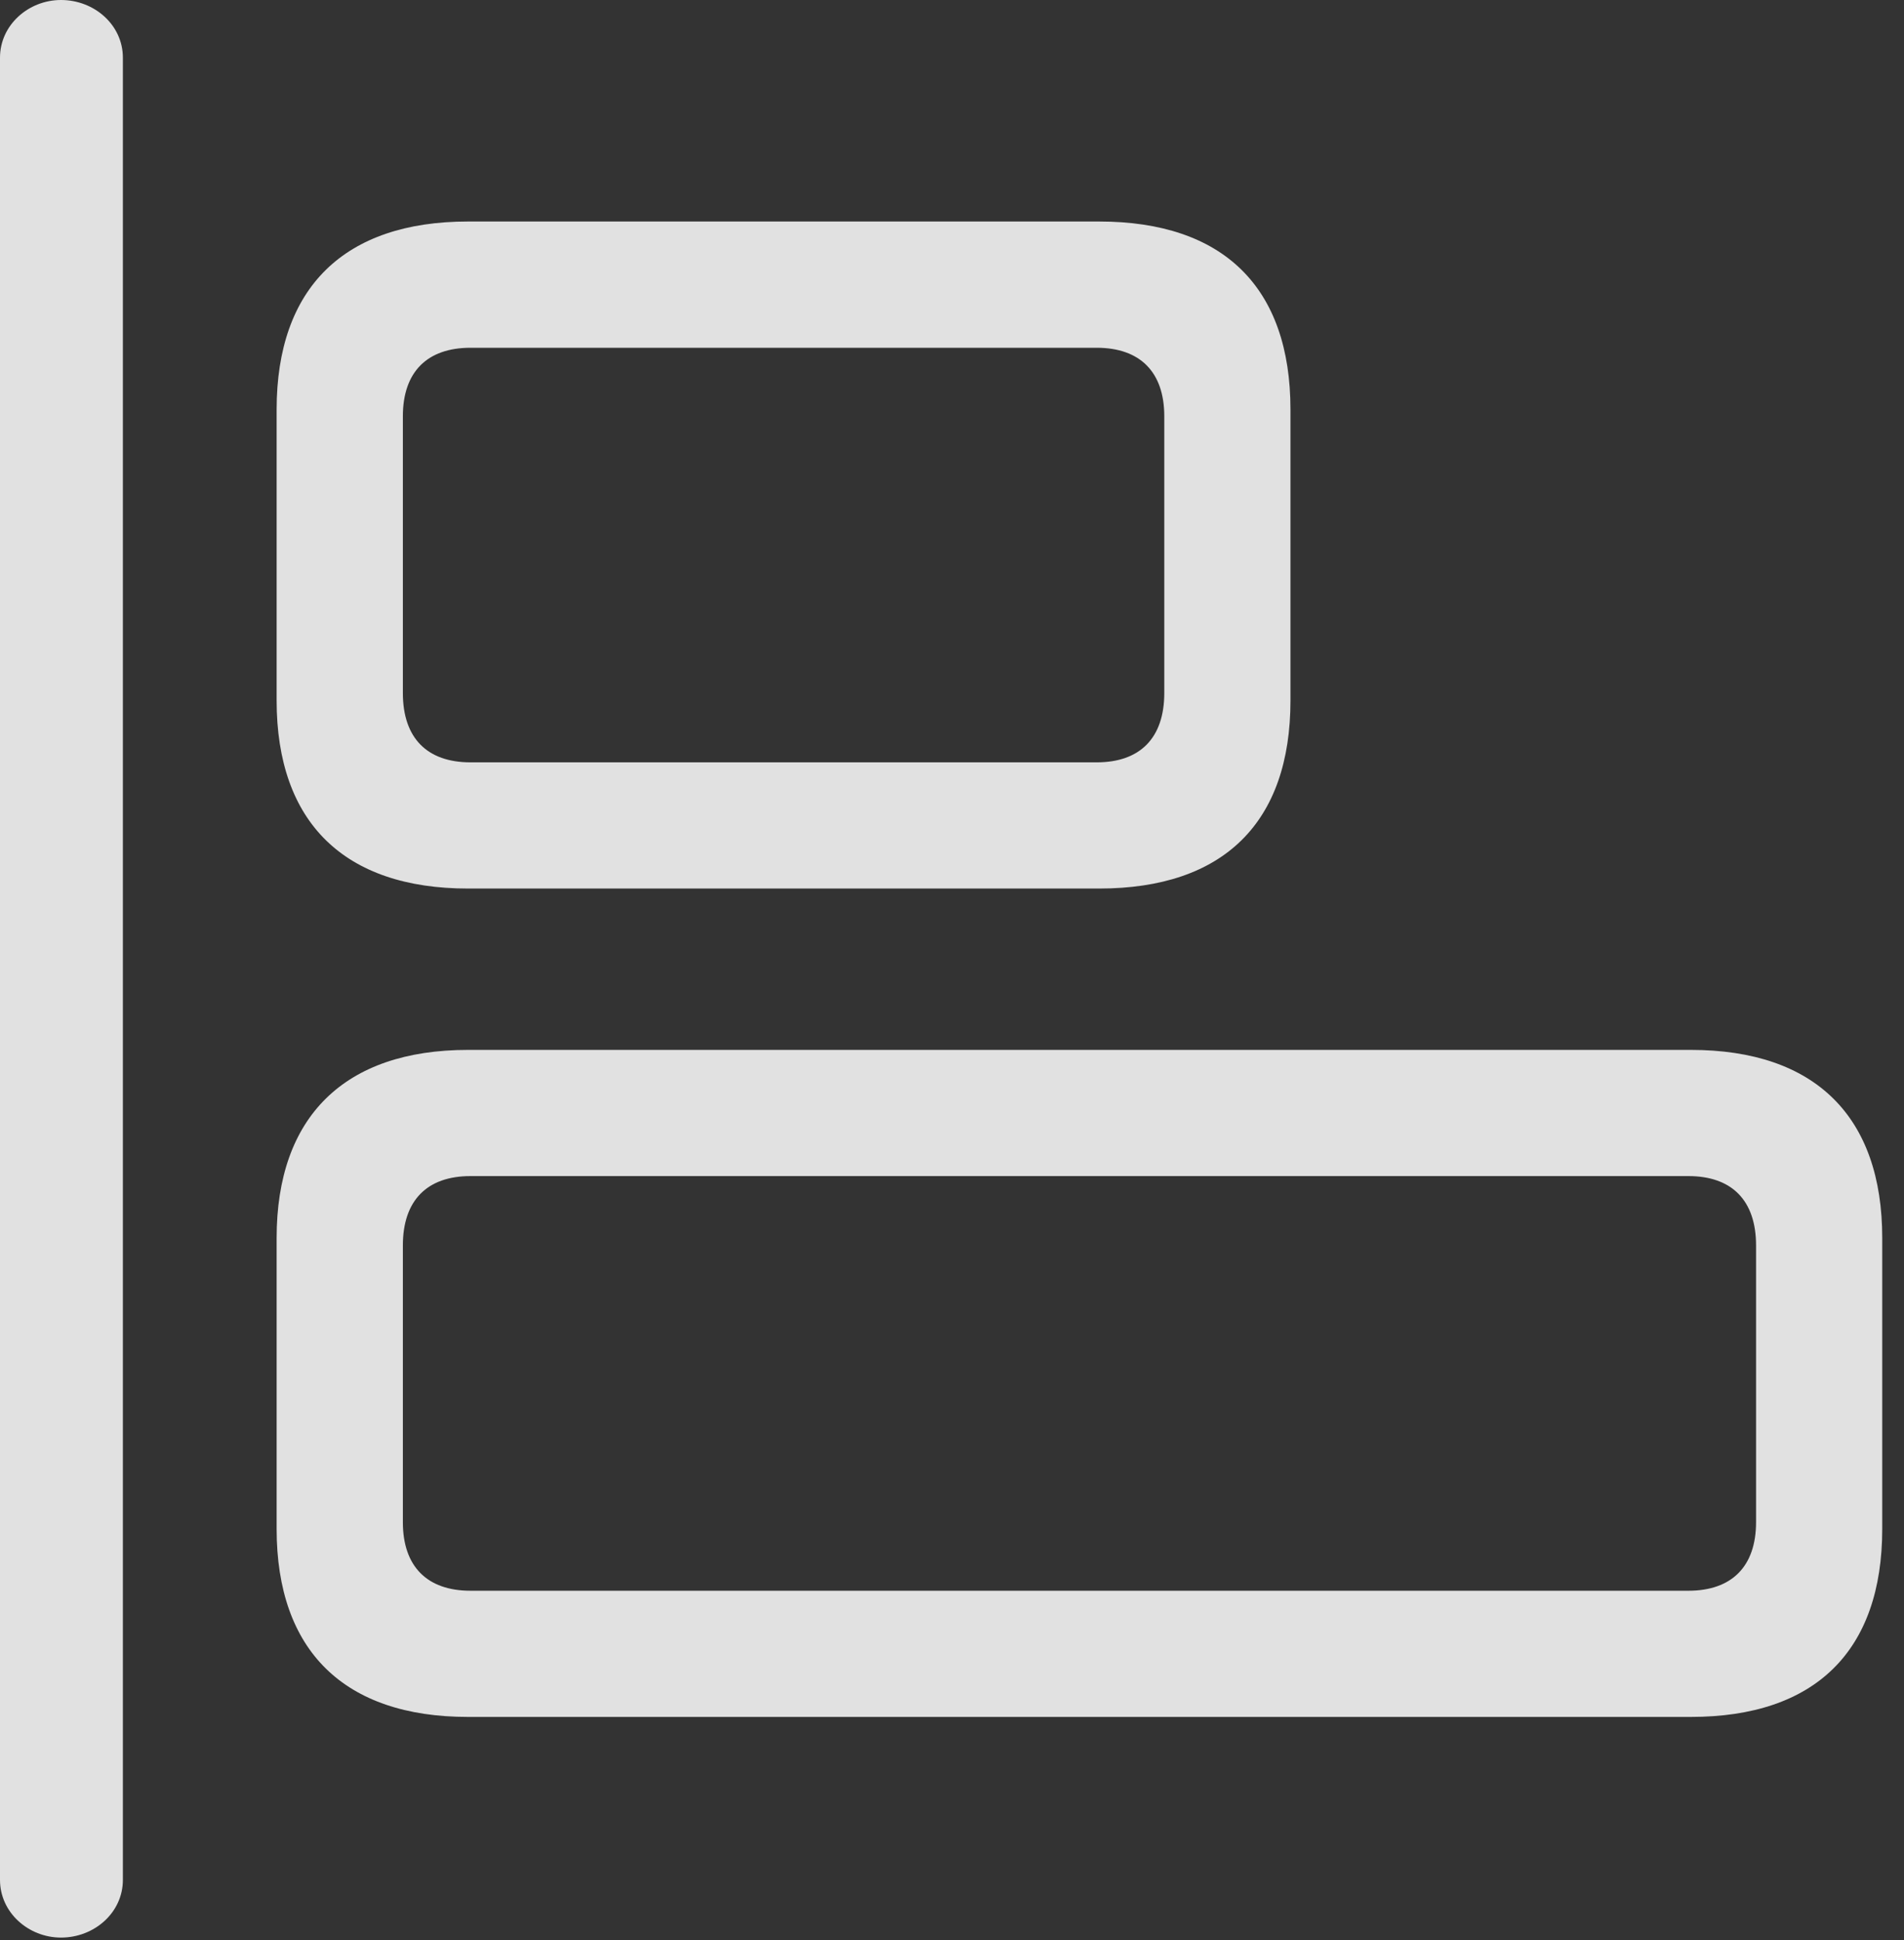 <?xml version="1.0" encoding="UTF-8"?>
<!--Generator: Apple Native CoreSVG 326-->
<!DOCTYPE svg
PUBLIC "-//W3C//DTD SVG 1.1//EN"
       "http://www.w3.org/Graphics/SVG/1.1/DTD/svg11.dtd">
<svg version="1.1" xmlns="http://www.w3.org/2000/svg" xmlns:xlink="http://www.w3.org/1999/xlink" viewBox="0 0 31.145 31.732">
 <rect x="0" y="0" width="31.145" height="31.732" fill="#333333" stroke="none"/>
 <g>
  <rect height="31.732" opacity="0" width="31.145" x="0" y="0"/>
  <path d="M7.656 14.533L17.979 14.533C20.016 14.533 21.109 13.453 21.109 11.457L21.109 6.699C21.109 4.703 20.016 3.623 17.979 3.623L7.656 3.623C5.633 3.623 4.525 4.703 4.525 6.699L4.525 11.457C4.525 13.453 5.633 14.533 7.656 14.533ZM7.697 12.469C6.986 12.469 6.59 12.072 6.59 11.334L6.59 6.809C6.59 6.084 6.986 5.688 7.697 5.688L17.938 5.688C18.648 5.688 19.045 6.084 19.045 6.809L19.045 11.334C19.045 12.072 18.648 12.469 17.938 12.469ZM7.656 28.082L27.658 28.082C29.695 28.082 30.789 27.002 30.789 25.006L30.789 20.248C30.789 18.266 29.695 17.172 27.658 17.172L7.656 17.172C5.633 17.172 4.525 18.266 4.525 20.248L4.525 25.006C4.525 27.002 5.633 28.082 7.656 28.082ZM7.697 26.018C6.986 26.018 6.59 25.621 6.59 24.896L6.59 20.371C6.59 19.633 6.986 19.236 7.697 19.236L27.617 19.236C28.328 19.236 28.725 19.633 28.725 20.371L28.725 24.896C28.725 25.621 28.328 26.018 27.617 26.018Z" fill="white" fill-opacity="0.85"/>
  <path d="M0.998 31.691C1.545 31.691 2.01 31.281 2.01 30.748L2.01 0.943C2.01 0.41 1.545 0 0.998 0C0.465 0 0 0.41 0 0.943L0 30.748C0 31.281 0.465 31.691 0.998 31.691Z" fill="white" fill-opacity="0.85"/>
 </g>
</svg>
